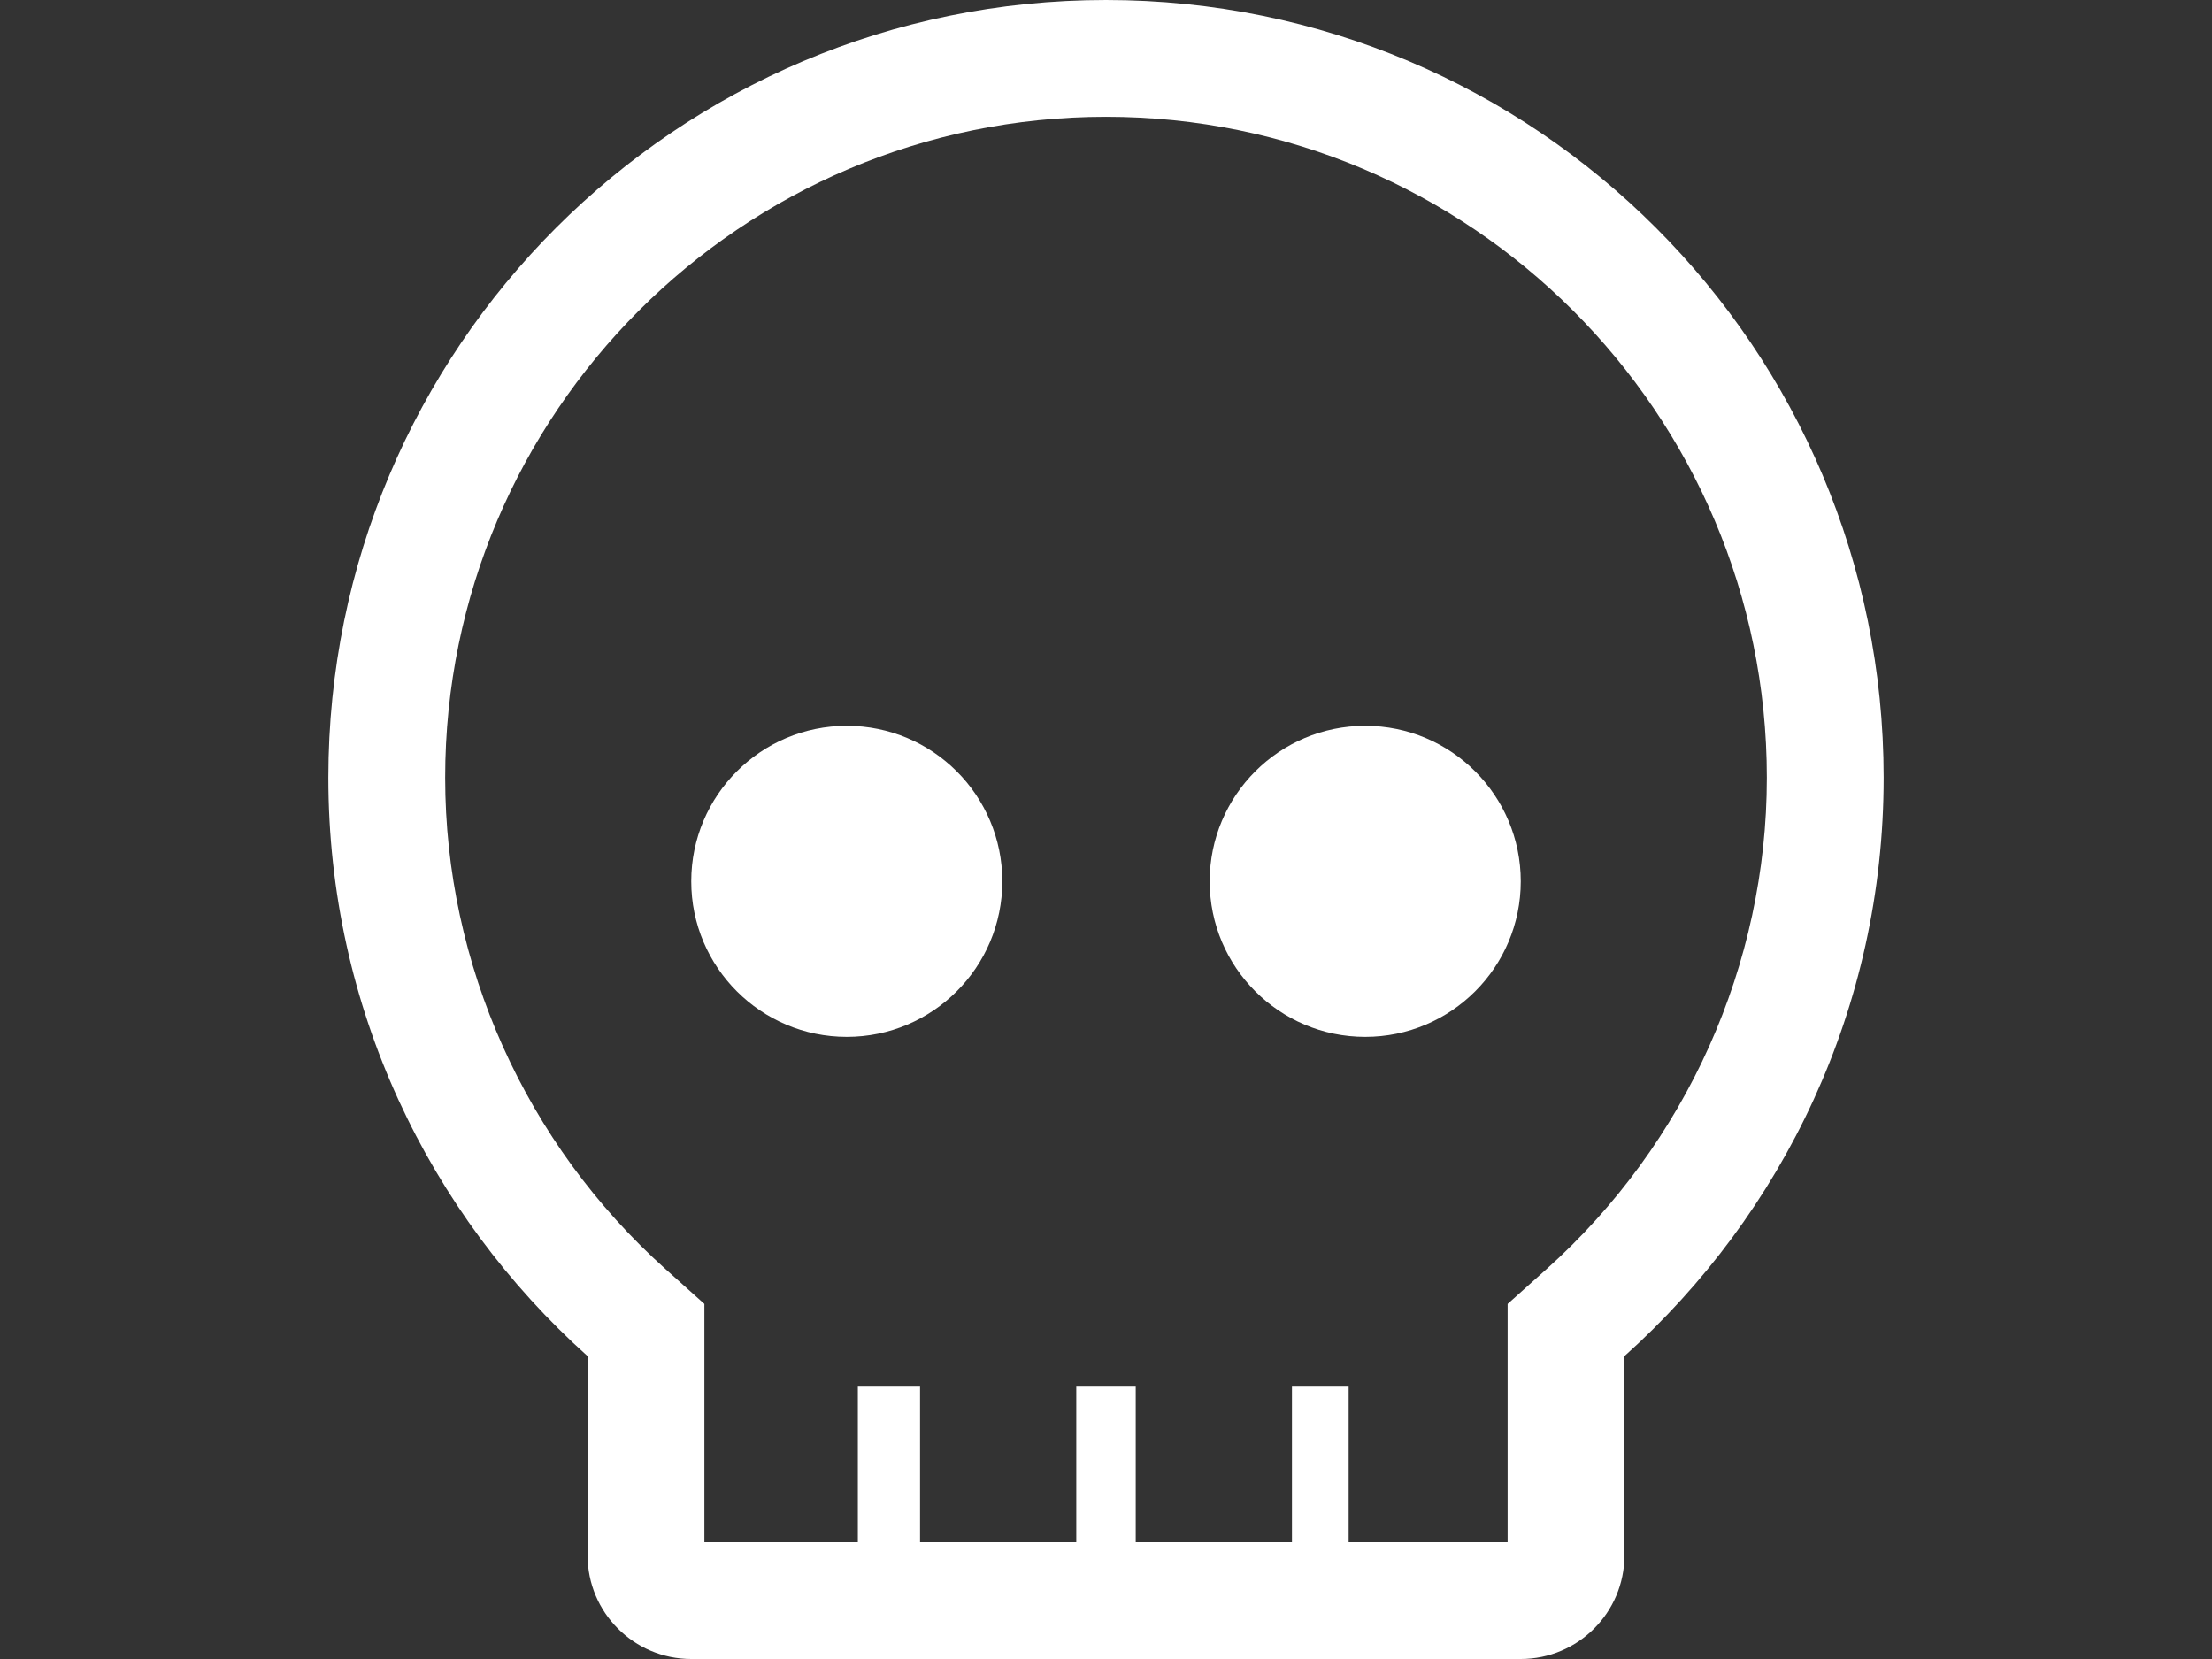 <?xml version="1.0" encoding="utf-8"?>
<!-- Generator: Adobe Illustrator 14.0.0, SVG Export Plug-In . SVG Version: 6.00 Build 43363)  -->
<!DOCTYPE svg PUBLIC "-//W3C//DTD SVG 1.1//EN" "http://www.w3.org/Graphics/SVG/1.1/DTD/svg11.dtd">
<svg version="1.1" id="Capa_1" xmlns="http://www.w3.org/2000/svg" xmlns:xlink="http://www.w3.org/1999/xlink" x="0px" y="0px"
	 width="800px" height="600px" viewBox="0 0 800 600" enable-background="new 0 0 800 600" xml:space="preserve">
<rect x="0" y="0" width="800" height="600" fill="#333333" stroke="none"/>
<g>
	<path fill="#FFFFFF" d="M400,0C244.656,0,118.75,125.906,118.75,281.25c0,83.193,36.337,157.725,93.75,209.213V562.5
		c0,20.719,16.8,37.5,37.5,37.5h300c20.7,0,37.5-16.781,37.5-37.5v-72.037c57.432-51.488,93.75-126.02,93.75-209.213
		C681.25,125.906,555.344,0,400,0z M559.284,459.022l-14.034,12.57v72.157v14h-14h-29.5h-14v-14V501.5h-20.5v42.25v14h-14h-28.5h-14
		v-14V501.5h-21.5v42.25v14h-14h-28.5h-14v-14V501.5h-22.5v42.25v14h-14h-27.5h-14v-14v-72.162l-14.038-12.587
		C190.054,413.6,161,348.812,161,281.25c0-131.785,107.215-239,239-239s239,107.215,239,239
		C639,348.804,609.946,413.598,559.284,459.022z"/>
	<path fill="#FFFFFF" d="M306.25,262.5c-31.05,0-56.25,25.181-56.25,56.25c0,31.05,25.2,56.25,56.25,56.25s56.25-25.2,56.25-56.25
		C362.5,287.681,337.3,262.5,306.25,262.5z"/>
	<path fill="#FFFFFF" d="M493.75,262.5c-31.05,0-56.25,25.181-56.25,56.25c0,31.05,25.2,56.25,56.25,56.25S550,349.8,550,318.75
		C550,287.681,524.8,262.5,493.75,262.5z"/>
</g>
</svg>
